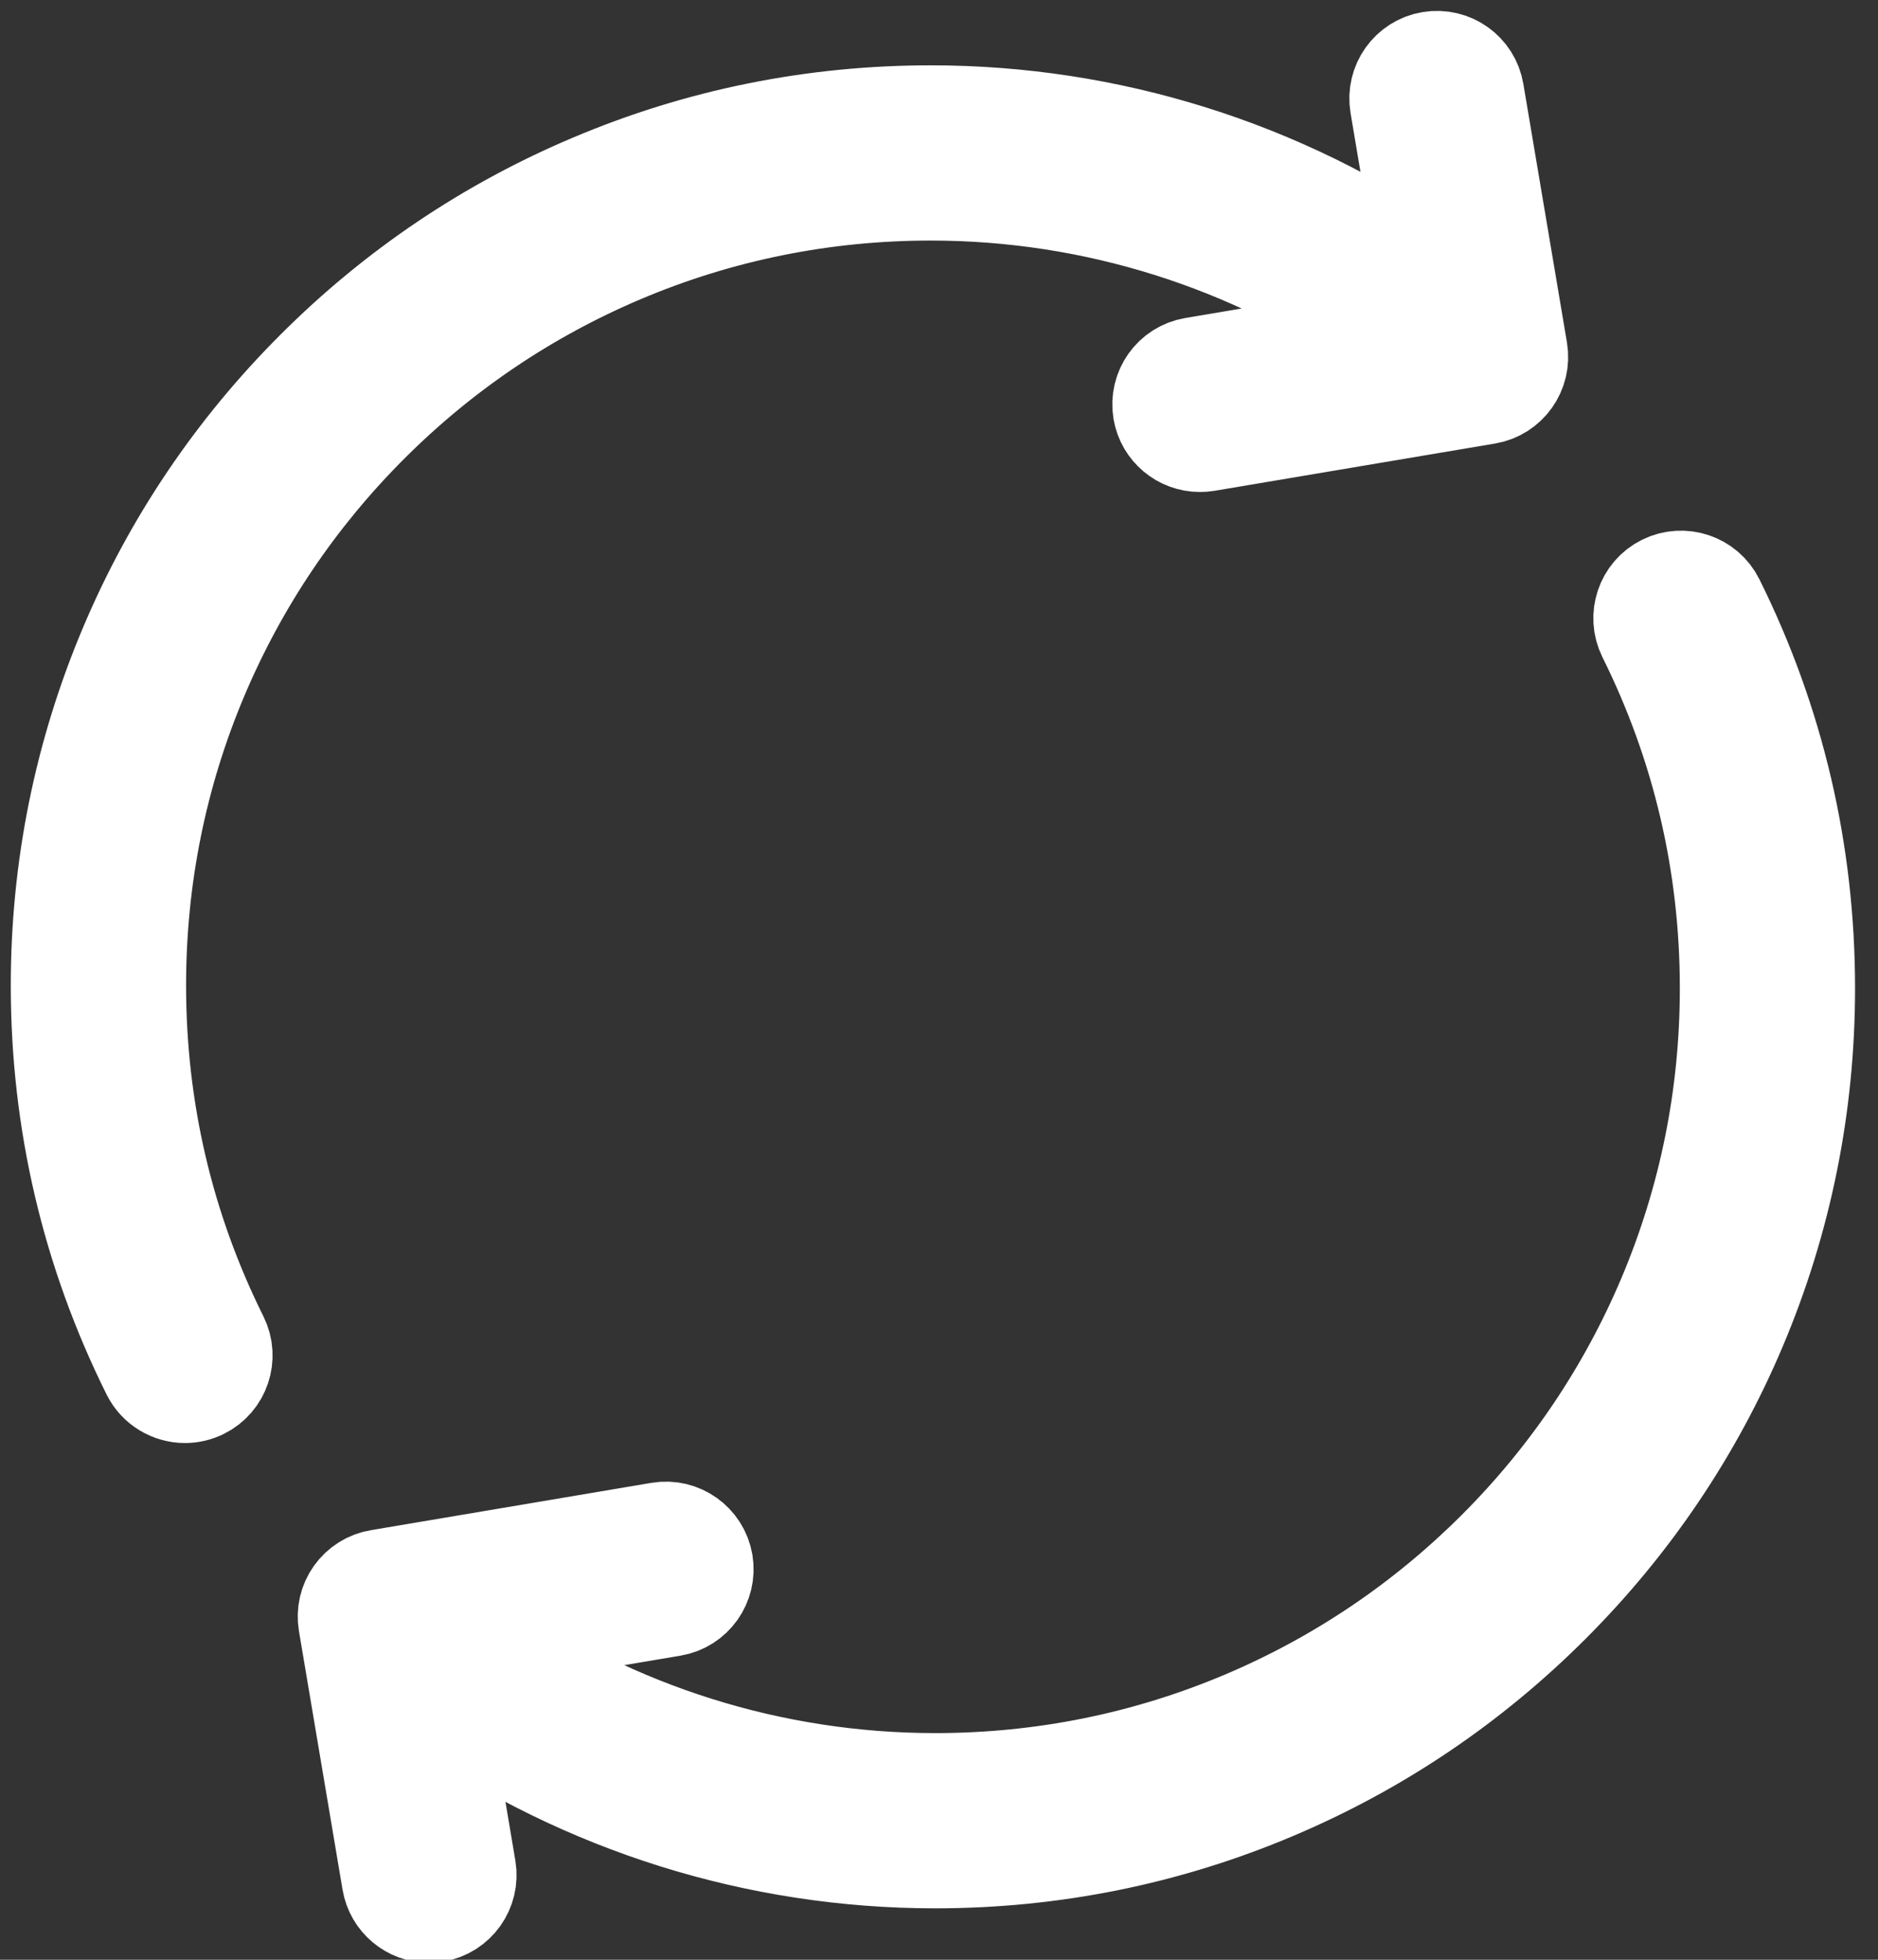 <svg width="23" height="24" viewBox="0 0 23 24" fill="none" xmlns="http://www.w3.org/2000/svg">
    <rect x="0" y="0" width="23" height="24" fill="#333333" stroke="none"/>
    <path d="M1.679 12.068C1.679 10.755 1.935 9.482 2.442 8.284C2.932 7.126 3.633 6.087 4.526 5.194C5.419 4.301 6.459 3.6 7.616 3.11C8.814 2.603 10.087 2.346 11.4 2.346C13.397 2.346 15.335 2.96 16.958 4.091L14.617 4.486C14.359 4.529 14.186 4.773 14.229 5.031C14.268 5.262 14.468 5.425 14.695 5.425C14.721 5.425 14.748 5.423 14.774 5.419L18.211 4.84C18.468 4.796 18.642 4.552 18.599 4.294L18.065 1.128C18.022 0.87 17.778 0.697 17.52 0.74C17.262 0.783 17.089 1.027 17.132 1.285L17.471 3.296C15.696 2.067 13.58 1.4 11.4 1.4C9.96 1.4 8.563 1.682 7.248 2.239C5.977 2.776 4.836 3.545 3.857 4.525C2.877 5.504 2.108 6.645 1.571 7.915C1.015 9.231 0.732 10.628 0.732 12.068C0.732 13.733 1.106 15.328 1.842 16.809C1.924 16.975 2.092 17.072 2.266 17.072C2.338 17.072 2.41 17.055 2.476 17.022C2.71 16.906 2.805 16.622 2.689 16.388C2.018 15.039 1.679 13.586 1.679 12.068ZM21.01 7.361C20.894 7.127 20.61 7.032 20.376 7.148C20.142 7.264 20.047 7.548 20.163 7.782C20.833 9.131 21.173 10.585 21.173 12.102C21.173 13.415 20.916 14.688 20.41 15.886C19.92 17.044 19.219 18.084 18.326 18.977C17.433 19.869 16.393 20.57 15.236 21.06C14.037 21.567 12.764 21.824 11.452 21.824C9.464 21.824 7.525 21.215 5.894 20.079L8.235 19.684C8.492 19.641 8.666 19.397 8.623 19.139C8.579 18.882 8.335 18.708 8.078 18.751L4.641 19.331C4.517 19.351 4.407 19.421 4.334 19.523C4.261 19.625 4.232 19.752 4.253 19.876L4.787 23.042C4.826 23.273 5.026 23.437 5.253 23.437C5.279 23.437 5.305 23.435 5.332 23.43C5.589 23.387 5.763 23.143 5.72 22.885L5.381 20.874C7.156 22.103 9.272 22.77 11.452 22.77C12.892 22.77 14.289 22.488 15.604 21.931C16.875 21.394 18.015 20.625 18.995 19.645C19.974 18.666 20.744 17.525 21.281 16.255C21.837 14.939 22.119 13.542 22.119 12.102C22.119 10.437 21.746 8.842 21.01 7.361Z"
          fill="white" stroke="white" stroke-width="1.2"/>
</svg>
